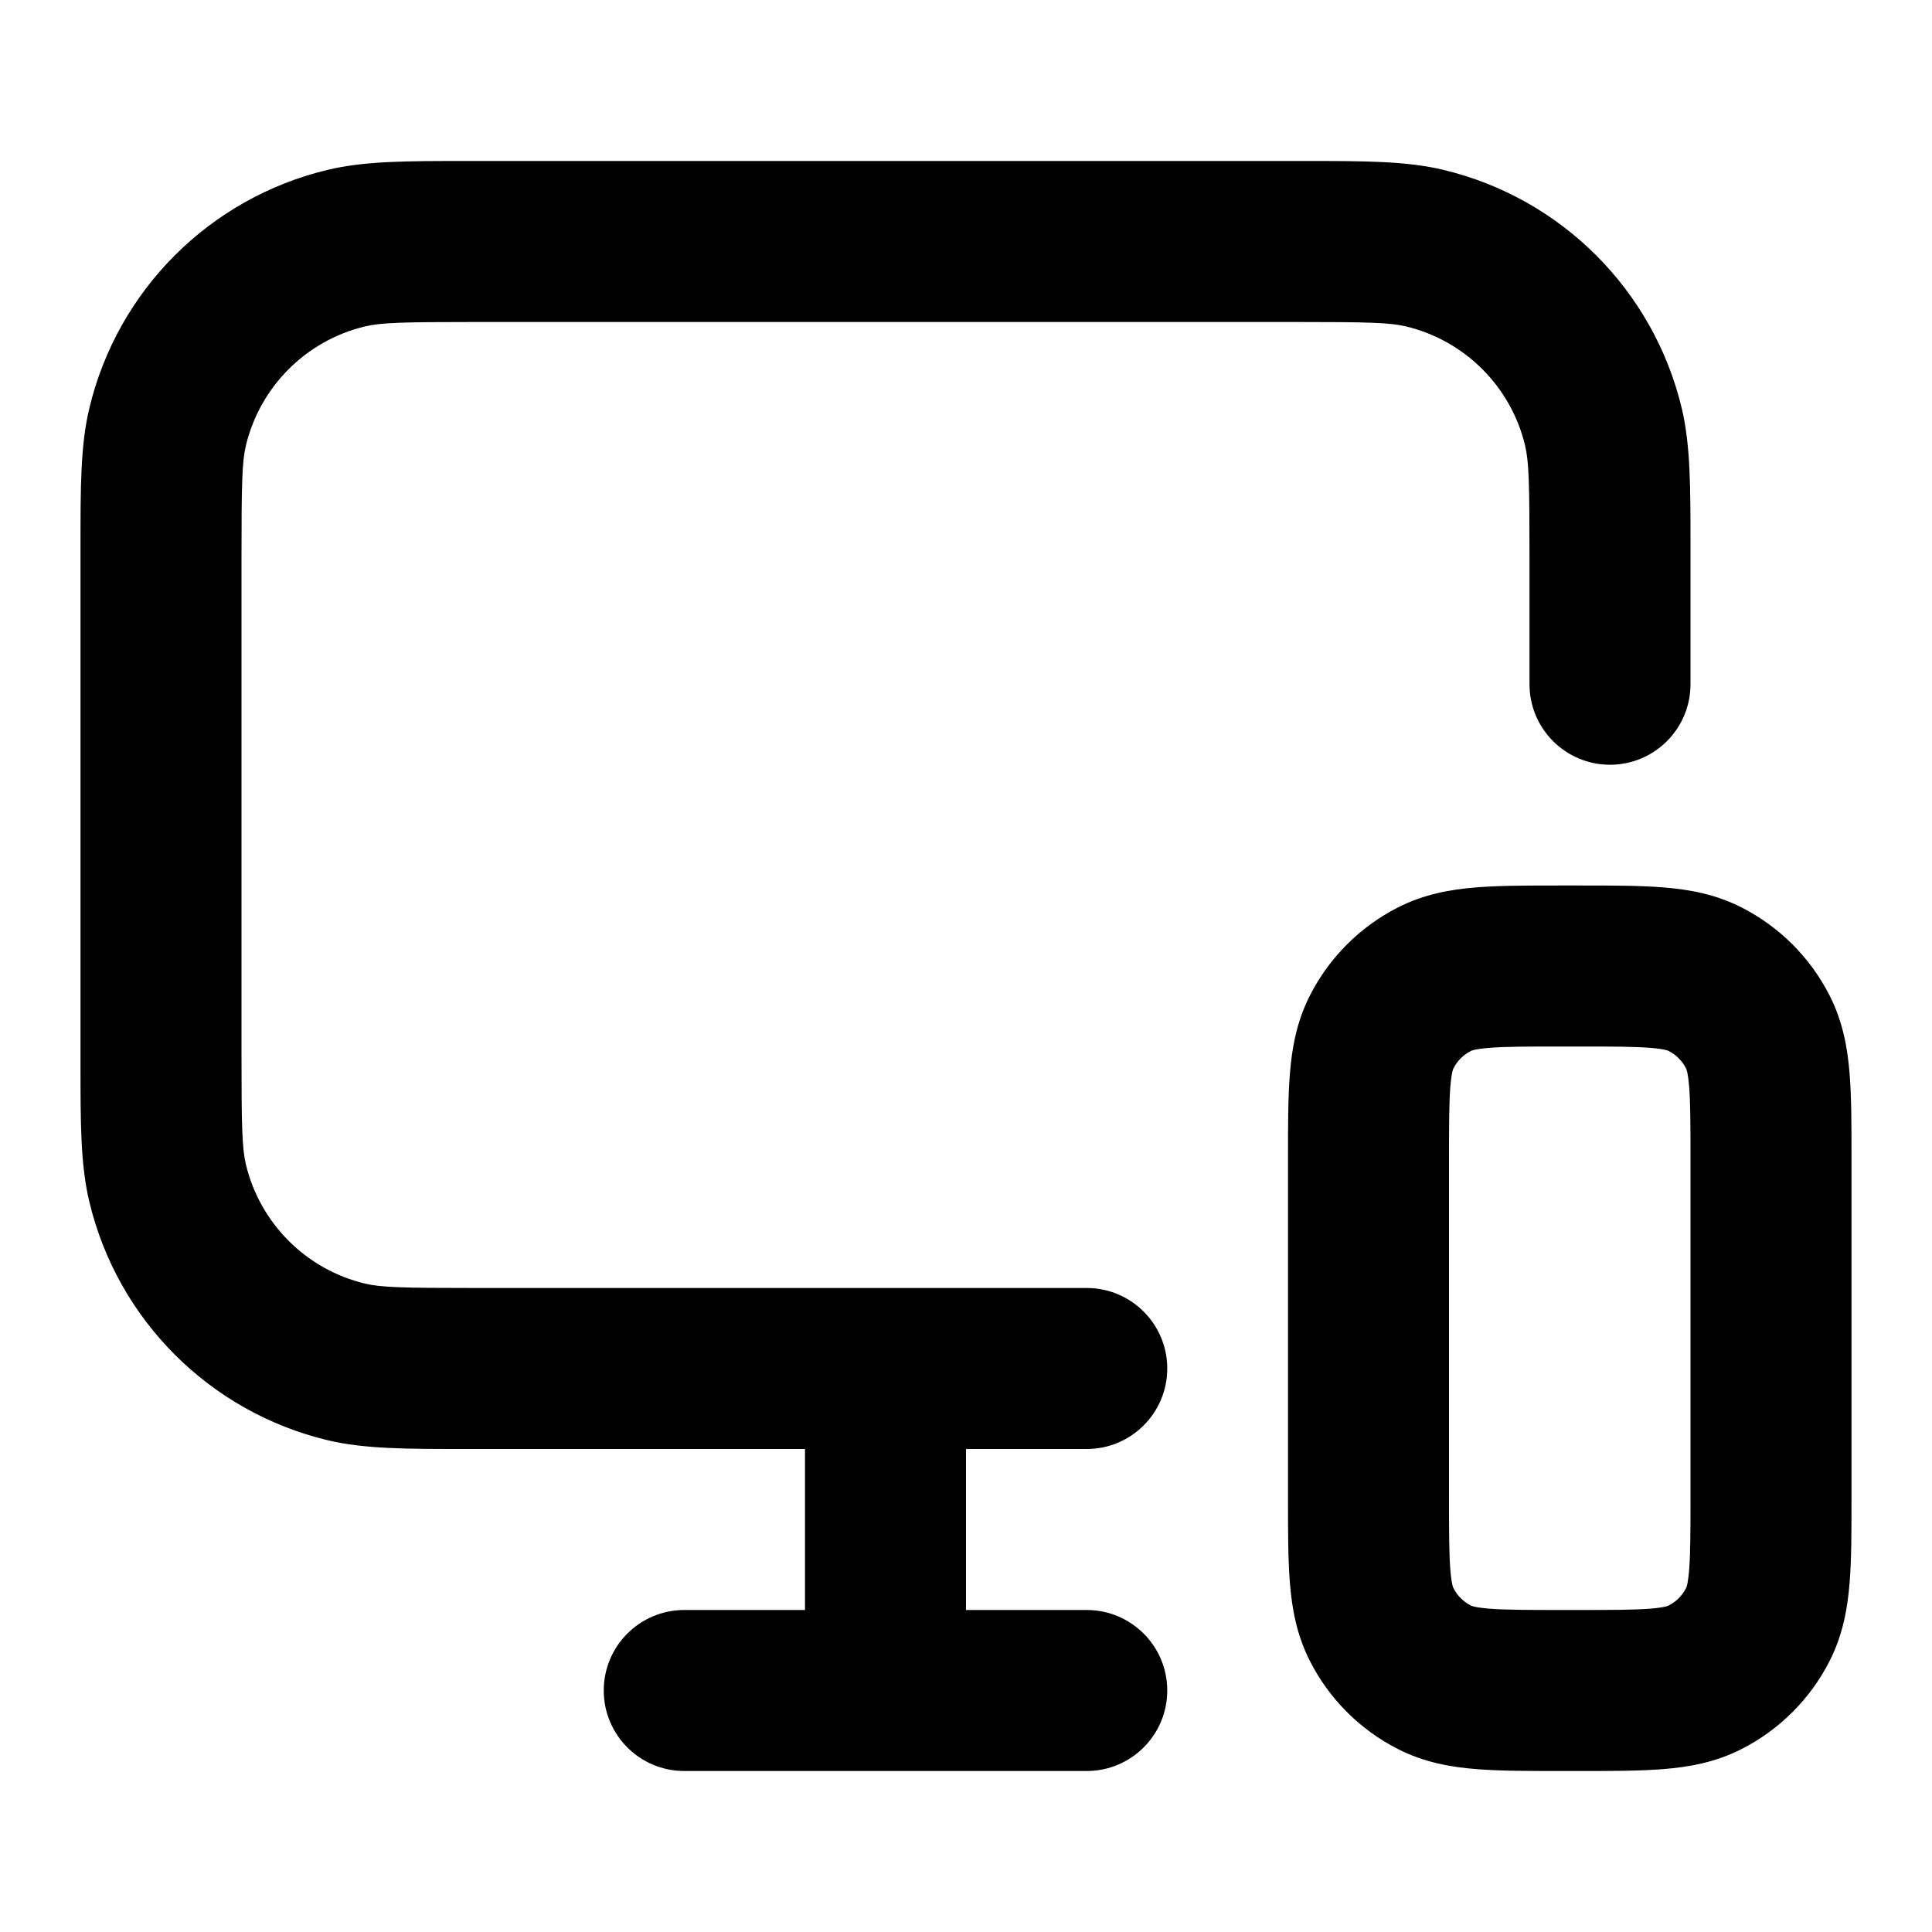 <svg width="24" height="24" viewBox="0 0 24 24" fill="none" xmlns="http://www.w3.org/2000/svg">
<path fill-rule="evenodd" clip-rule="evenodd" d="M5.9 2L5.776 2C5.06 2 4.529 1.999 4.066 2.111C2.604 2.462 1.462 3.604 1.111 5.066C0.999 5.529 1 6.06 1 6.776L1 6.9V13.1L1 13.224C1 13.94 0.999 14.471 1.111 14.934C1.462 16.396 2.604 17.538 4.066 17.89C4.529 18.001 5.06 18 5.776 18L5.9 18H10V20H8.5C7.948 20 7.5 20.448 7.5 21C7.5 21.552 7.948 22 8.5 22H13.5C14.052 22 14.5 21.552 14.5 21C14.5 20.448 14.052 20 13.5 20H12V18H13.5C14.052 18 14.5 17.552 14.5 17C14.5 16.448 14.052 16 13.5 16H5.9C5.006 16 4.734 15.993 4.533 15.945C3.802 15.769 3.231 15.198 3.055 14.467C3.007 14.266 3 13.995 3 13.1V6.9C3 6.006 3.007 5.734 3.055 5.533C3.231 4.802 3.802 4.231 4.533 4.055C4.734 4.007 5.006 4 5.9 4H16.1C16.994 4 17.266 4.007 17.467 4.055C18.198 4.231 18.769 4.802 18.945 5.533C18.993 5.734 19 6.006 19 6.9V8.5C19 9.052 19.448 9.5 20 9.5C20.552 9.5 21 9.052 21 8.5V6.9L21 6.776C21 6.06 21.001 5.529 20.89 5.066C20.538 3.604 19.396 2.462 17.934 2.111C17.471 1.999 16.939 2 16.224 2L16.1 2H5.9ZM19.4 11L19.364 11C18.975 11 18.625 11 18.333 11.024C18.021 11.049 17.69 11.107 17.365 11.273C16.895 11.512 16.512 11.895 16.273 12.365C16.107 12.69 16.049 13.021 16.024 13.333C16 13.625 16 13.975 16 14.364V14.364L16 14.4V18.6L16 18.636C16 19.025 16 19.375 16.024 19.667C16.049 19.979 16.107 20.31 16.273 20.635C16.512 21.105 16.895 21.488 17.365 21.727C17.69 21.893 18.021 21.951 18.333 21.976C18.625 22 18.975 22 19.364 22L19.4 22H19.6L19.636 22C20.025 22 20.375 22 20.667 21.976C20.979 21.951 21.31 21.893 21.635 21.727C22.105 21.488 22.488 21.105 22.727 20.635C22.893 20.31 22.951 19.979 22.976 19.667C23 19.375 23 19.025 23 18.636V18.636V18.6V14.4V14.364V14.364C23 13.975 23 13.625 22.976 13.333C22.951 13.021 22.893 12.69 22.727 12.365C22.488 11.895 22.105 11.512 21.635 11.273C21.31 11.107 20.979 11.049 20.667 11.024C20.375 11 20.025 11 19.636 11L19.6 11H19.4ZM18.273 13.055C18.273 13.054 18.276 13.053 18.281 13.051C18.286 13.049 18.296 13.046 18.312 13.042C18.347 13.034 18.403 13.025 18.496 13.017C18.696 13.001 18.963 13 19.4 13H19.6C20.037 13 20.304 13.001 20.504 13.017C20.597 13.025 20.653 13.034 20.688 13.042C20.704 13.046 20.714 13.049 20.719 13.051C20.724 13.053 20.727 13.054 20.727 13.055C20.821 13.102 20.898 13.179 20.945 13.273C20.946 13.273 20.947 13.276 20.949 13.281C20.951 13.286 20.954 13.296 20.958 13.312C20.966 13.347 20.975 13.403 20.983 13.496C20.999 13.696 21 13.963 21 14.4V18.6C21 19.037 20.999 19.304 20.983 19.504C20.975 19.597 20.966 19.653 20.958 19.688C20.954 19.704 20.951 19.714 20.949 19.719C20.948 19.722 20.947 19.724 20.947 19.725C20.946 19.726 20.946 19.727 20.945 19.727C20.898 19.821 20.821 19.898 20.727 19.945C20.727 19.946 20.726 19.946 20.725 19.946C20.724 19.947 20.722 19.948 20.719 19.949C20.714 19.951 20.704 19.954 20.688 19.958C20.653 19.966 20.597 19.975 20.504 19.983C20.304 19.999 20.037 20 19.6 20H19.4C18.963 20 18.696 19.999 18.496 19.983C18.403 19.975 18.347 19.966 18.312 19.958C18.296 19.954 18.286 19.951 18.281 19.949C18.276 19.947 18.273 19.946 18.273 19.945C18.179 19.898 18.102 19.821 18.055 19.727C18.054 19.727 18.053 19.724 18.051 19.719C18.049 19.714 18.046 19.704 18.042 19.688C18.034 19.653 18.025 19.597 18.017 19.504C18.001 19.304 18 19.037 18 18.6V14.4C18 13.963 18.001 13.696 18.017 13.496C18.025 13.403 18.034 13.347 18.042 13.312C18.046 13.296 18.049 13.286 18.051 13.281C18.053 13.276 18.054 13.273 18.055 13.273C18.102 13.179 18.179 13.102 18.273 13.055Z" fill="black"/>
</svg>
